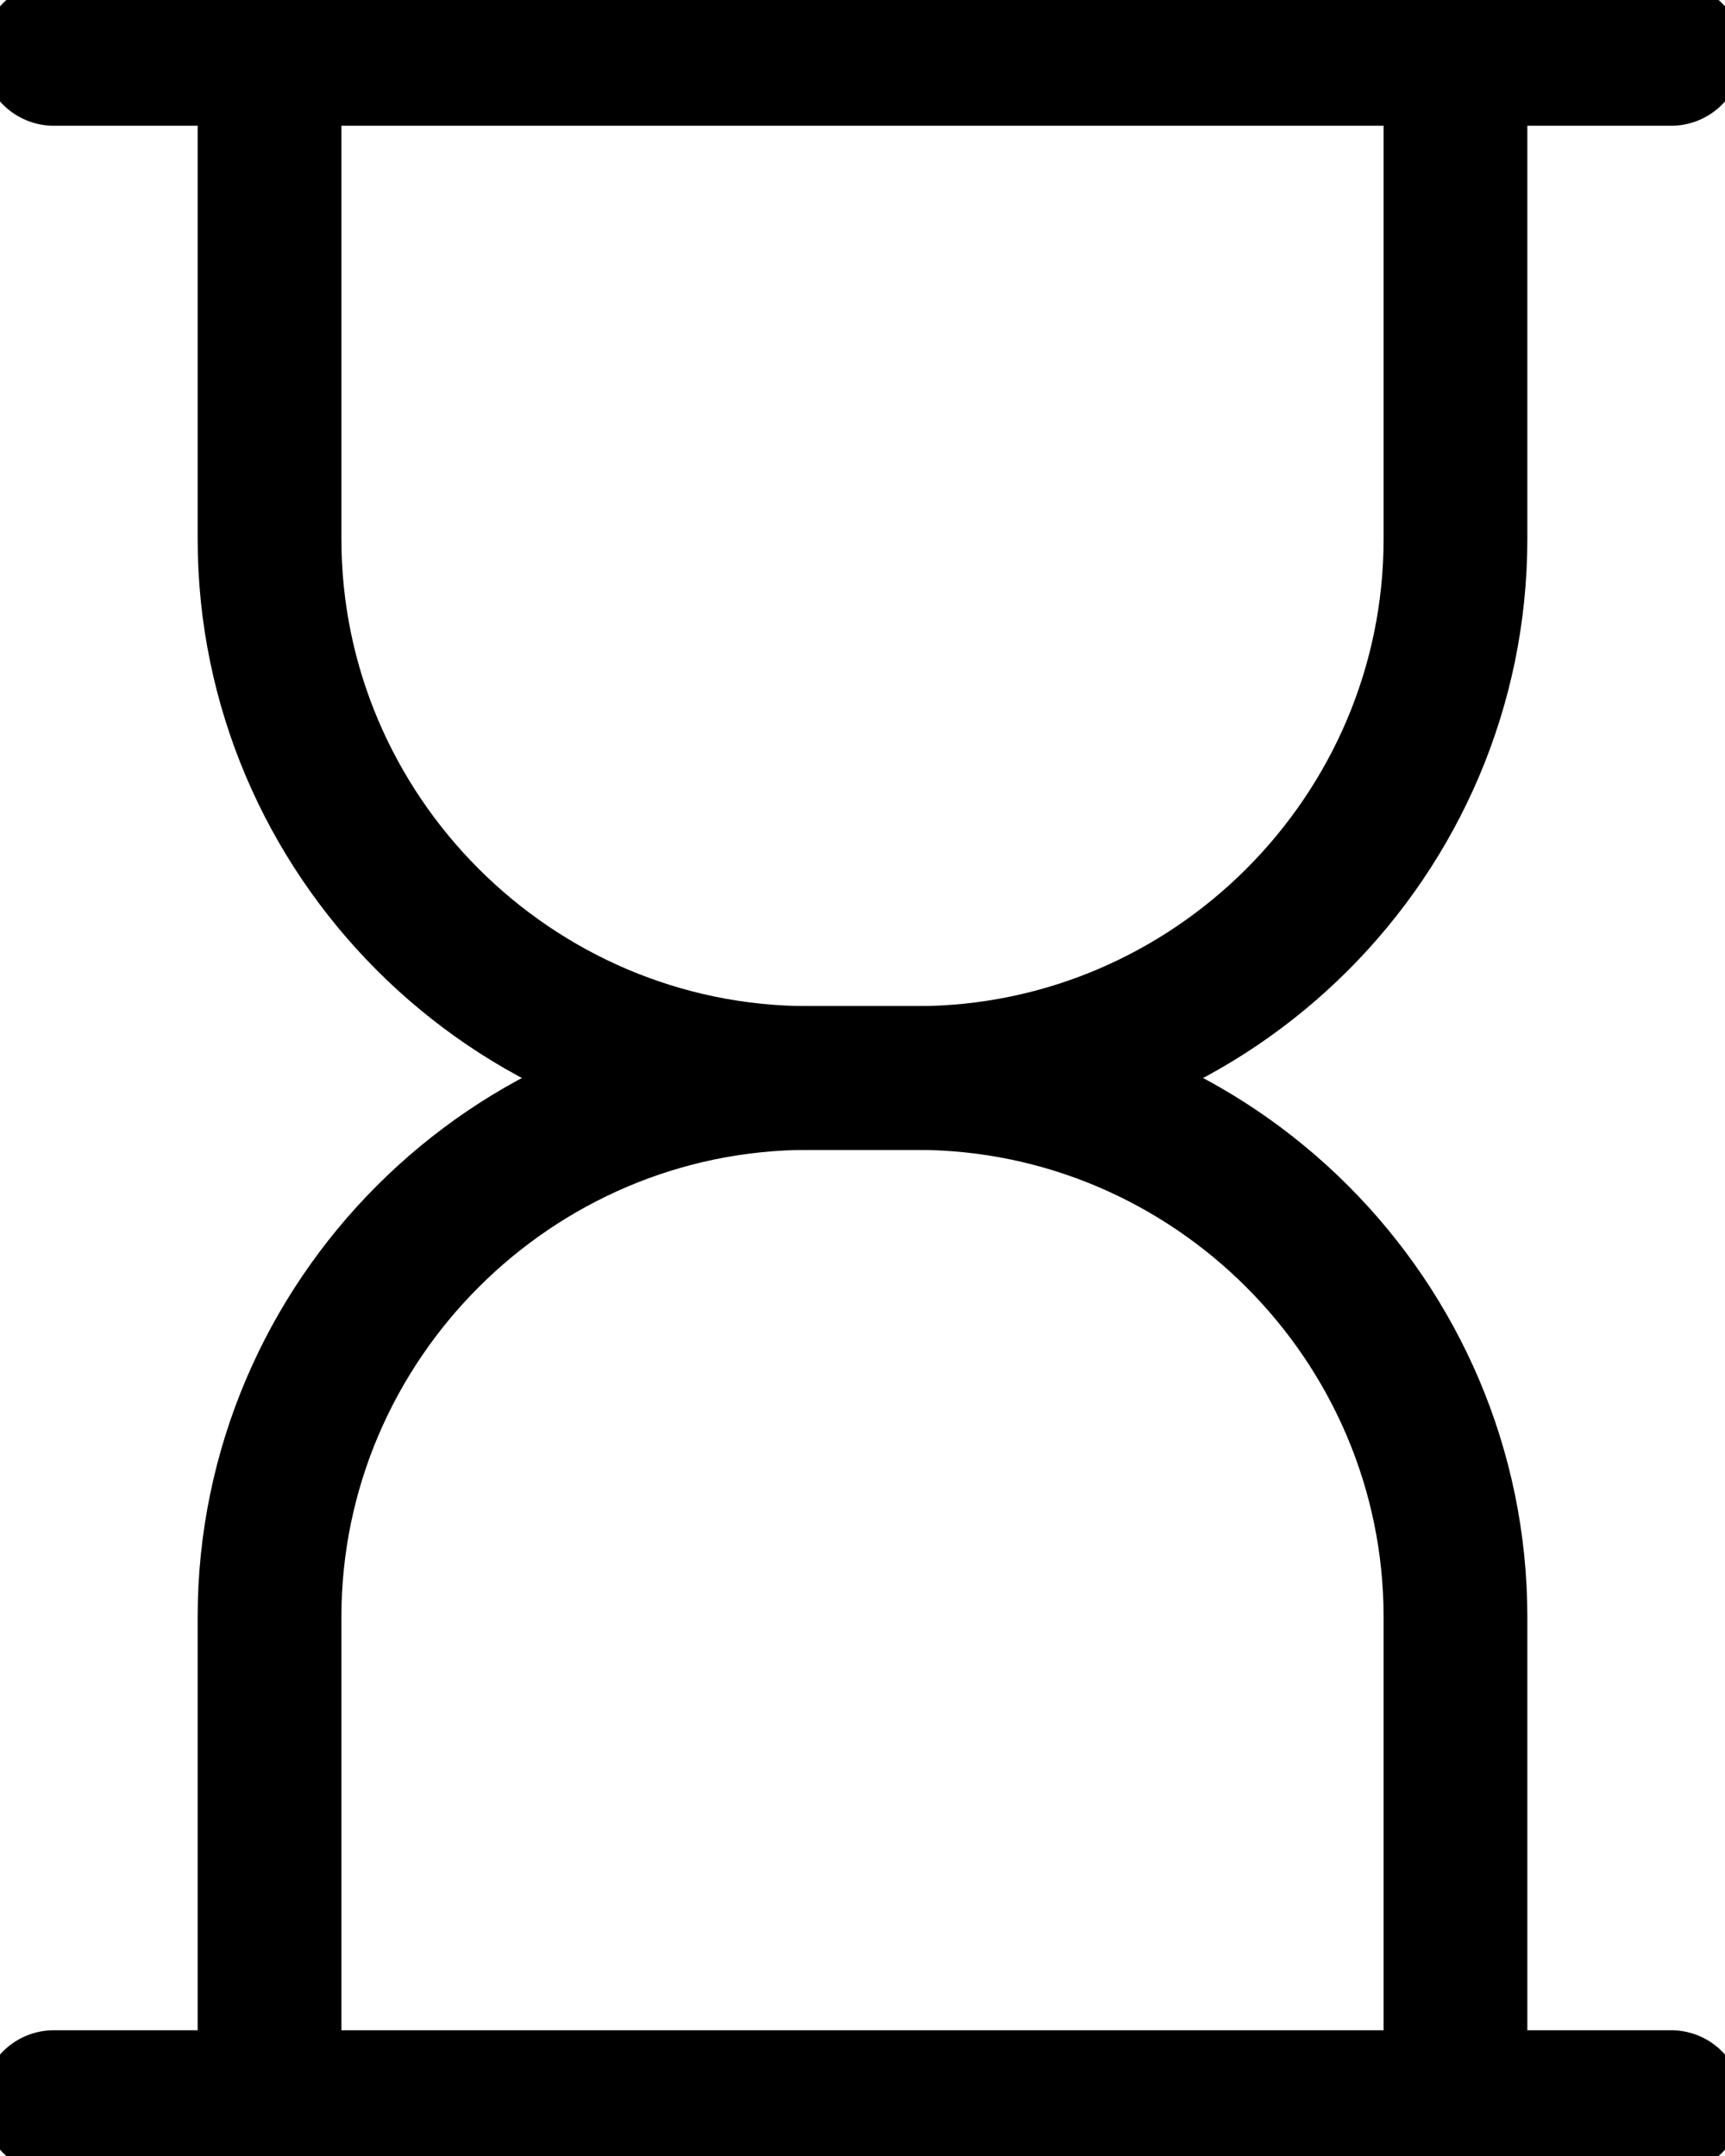 <svg width="24" height="30" viewBox="0 0 24 30" fill="none" xmlns="http://www.w3.org/2000/svg">
<g clip-path="url(#clip0_193_20127)">
<path d="M0.75 0.75H23.25" stroke="black" stroke-width="2" stroke-miterlimit="10" stroke-linecap="round" stroke-linejoin="round"/>
<path d="M0.75 29.25H23.25" stroke="black" stroke-width="2" stroke-miterlimit="10" stroke-linecap="round" stroke-linejoin="round"/>
<path d="M3.75 0.75V7.5C3.75 11.625 7.125 15 11.25 15H12.75C16.875 15 20.25 18.375 20.25 22.5V29.25" stroke="black" stroke-width="2" stroke-miterlimit="10" stroke-linecap="round" stroke-linejoin="round"/>
<path d="M20.25 0.75V7.5C20.25 11.625 16.875 15 12.75 15H11.25C7.125 15 3.75 18.375 3.75 22.5V29.25" stroke="black" stroke-width="2" stroke-miterlimit="10" stroke-linecap="round" stroke-linejoin="round"/>
</g>
<defs>
<clipPath id="clip0_193_20127">
<rect width="24" height="30" fill="white"/>
</clipPath>
</defs>
</svg>
